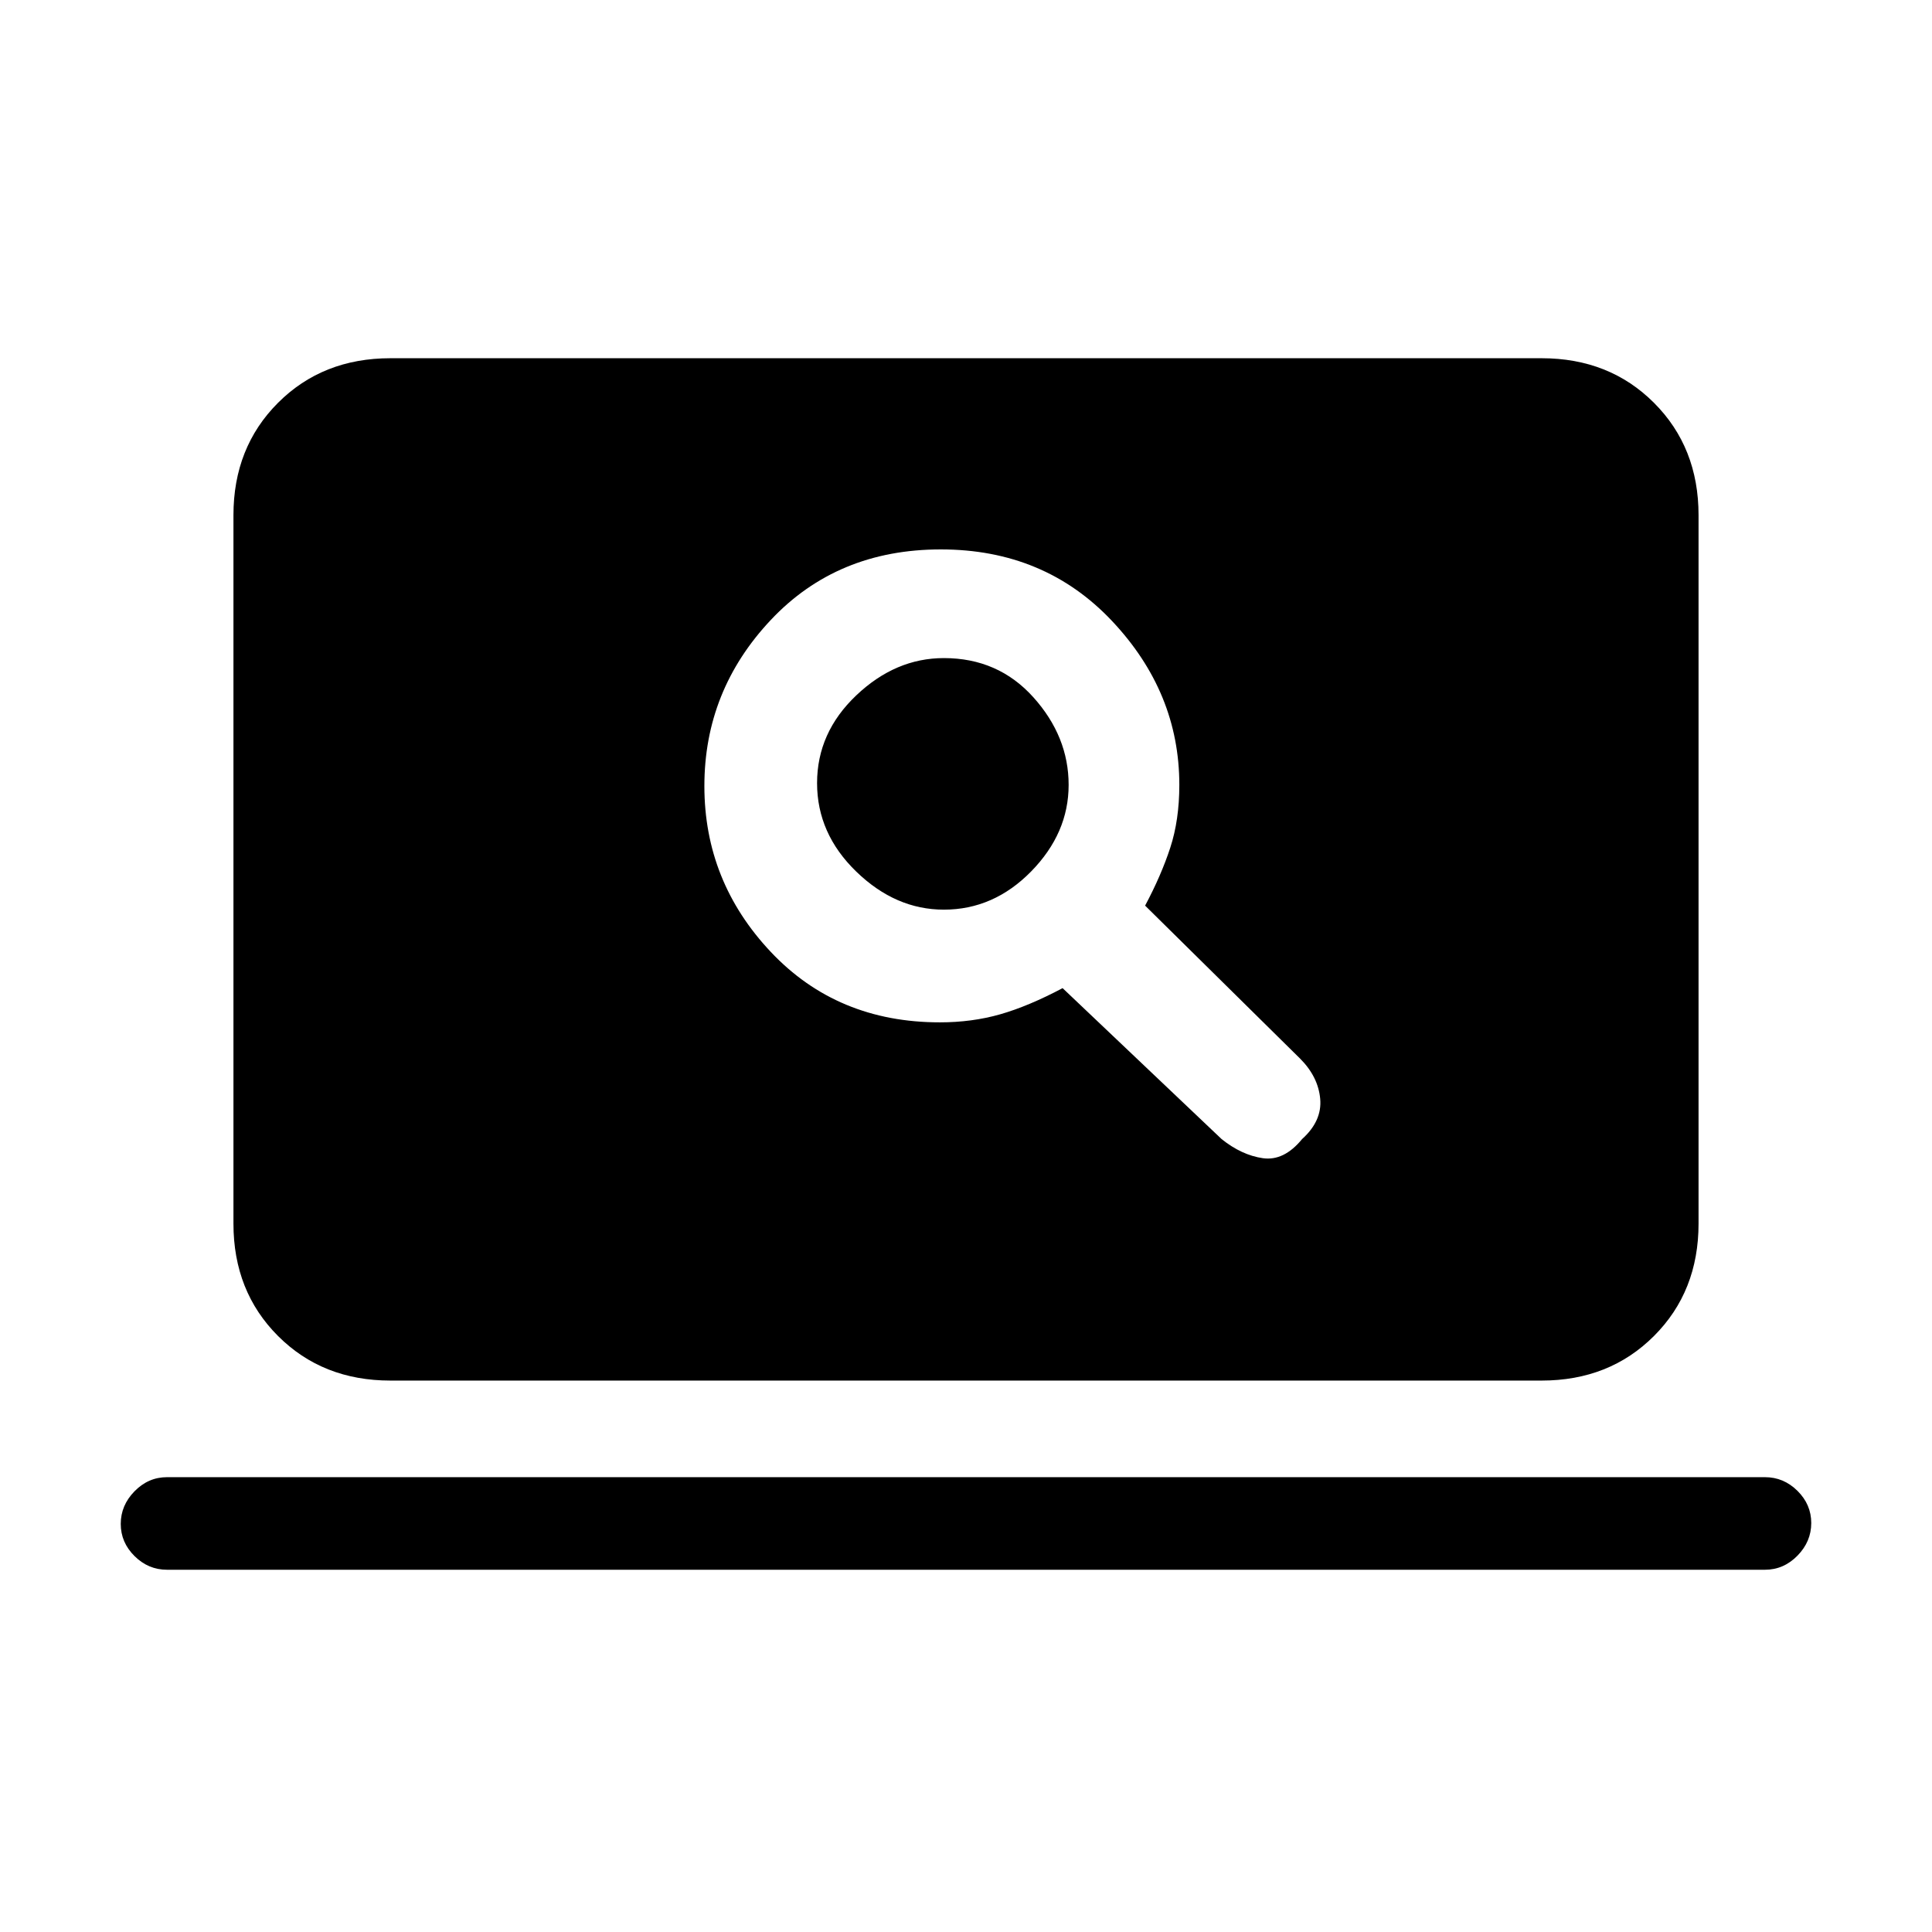 <svg xmlns="http://www.w3.org/2000/svg" height="20" viewBox="0 -960 960 960" width="20"><path d="M467-452q16 0 30-4t31-13l79 75q10 8 20.5 9.5T647-394q10-9 9-20t-10-20l-77-76q8-15 12.5-28.78Q586-552.56 586-570q0-46-33.5-81.5t-85-35.5q-51.5 0-84.5 35.06t-33 82.5Q350-522 383-487t84 35Zm2-56q-24 0-43.5-18.88-19.5-18.89-19.5-44 0-25.12 19.5-43.62Q445-633 469-633q27 0 44.5 19.5T531-570q0 24-18.62 43-18.63 19-43.38 19ZM83-180q-9.3 0-16.15-6.79-6.85-6.79-6.85-16T66.85-219q6.85-7 16.15-7h794q9.3 0 16.15 6.79 6.85 6.79 6.85 16T893.15-187q-6.85 7-16.15 7H83Zm111-94q-33.7 0-55.85-22.15T116-352v-352q0-33.7 22.15-55.85T194-782h572q33.7 0 55.85 22.15T844-704v352q0 33.7-22.15 55.85T766-274H194Z"/></svg>